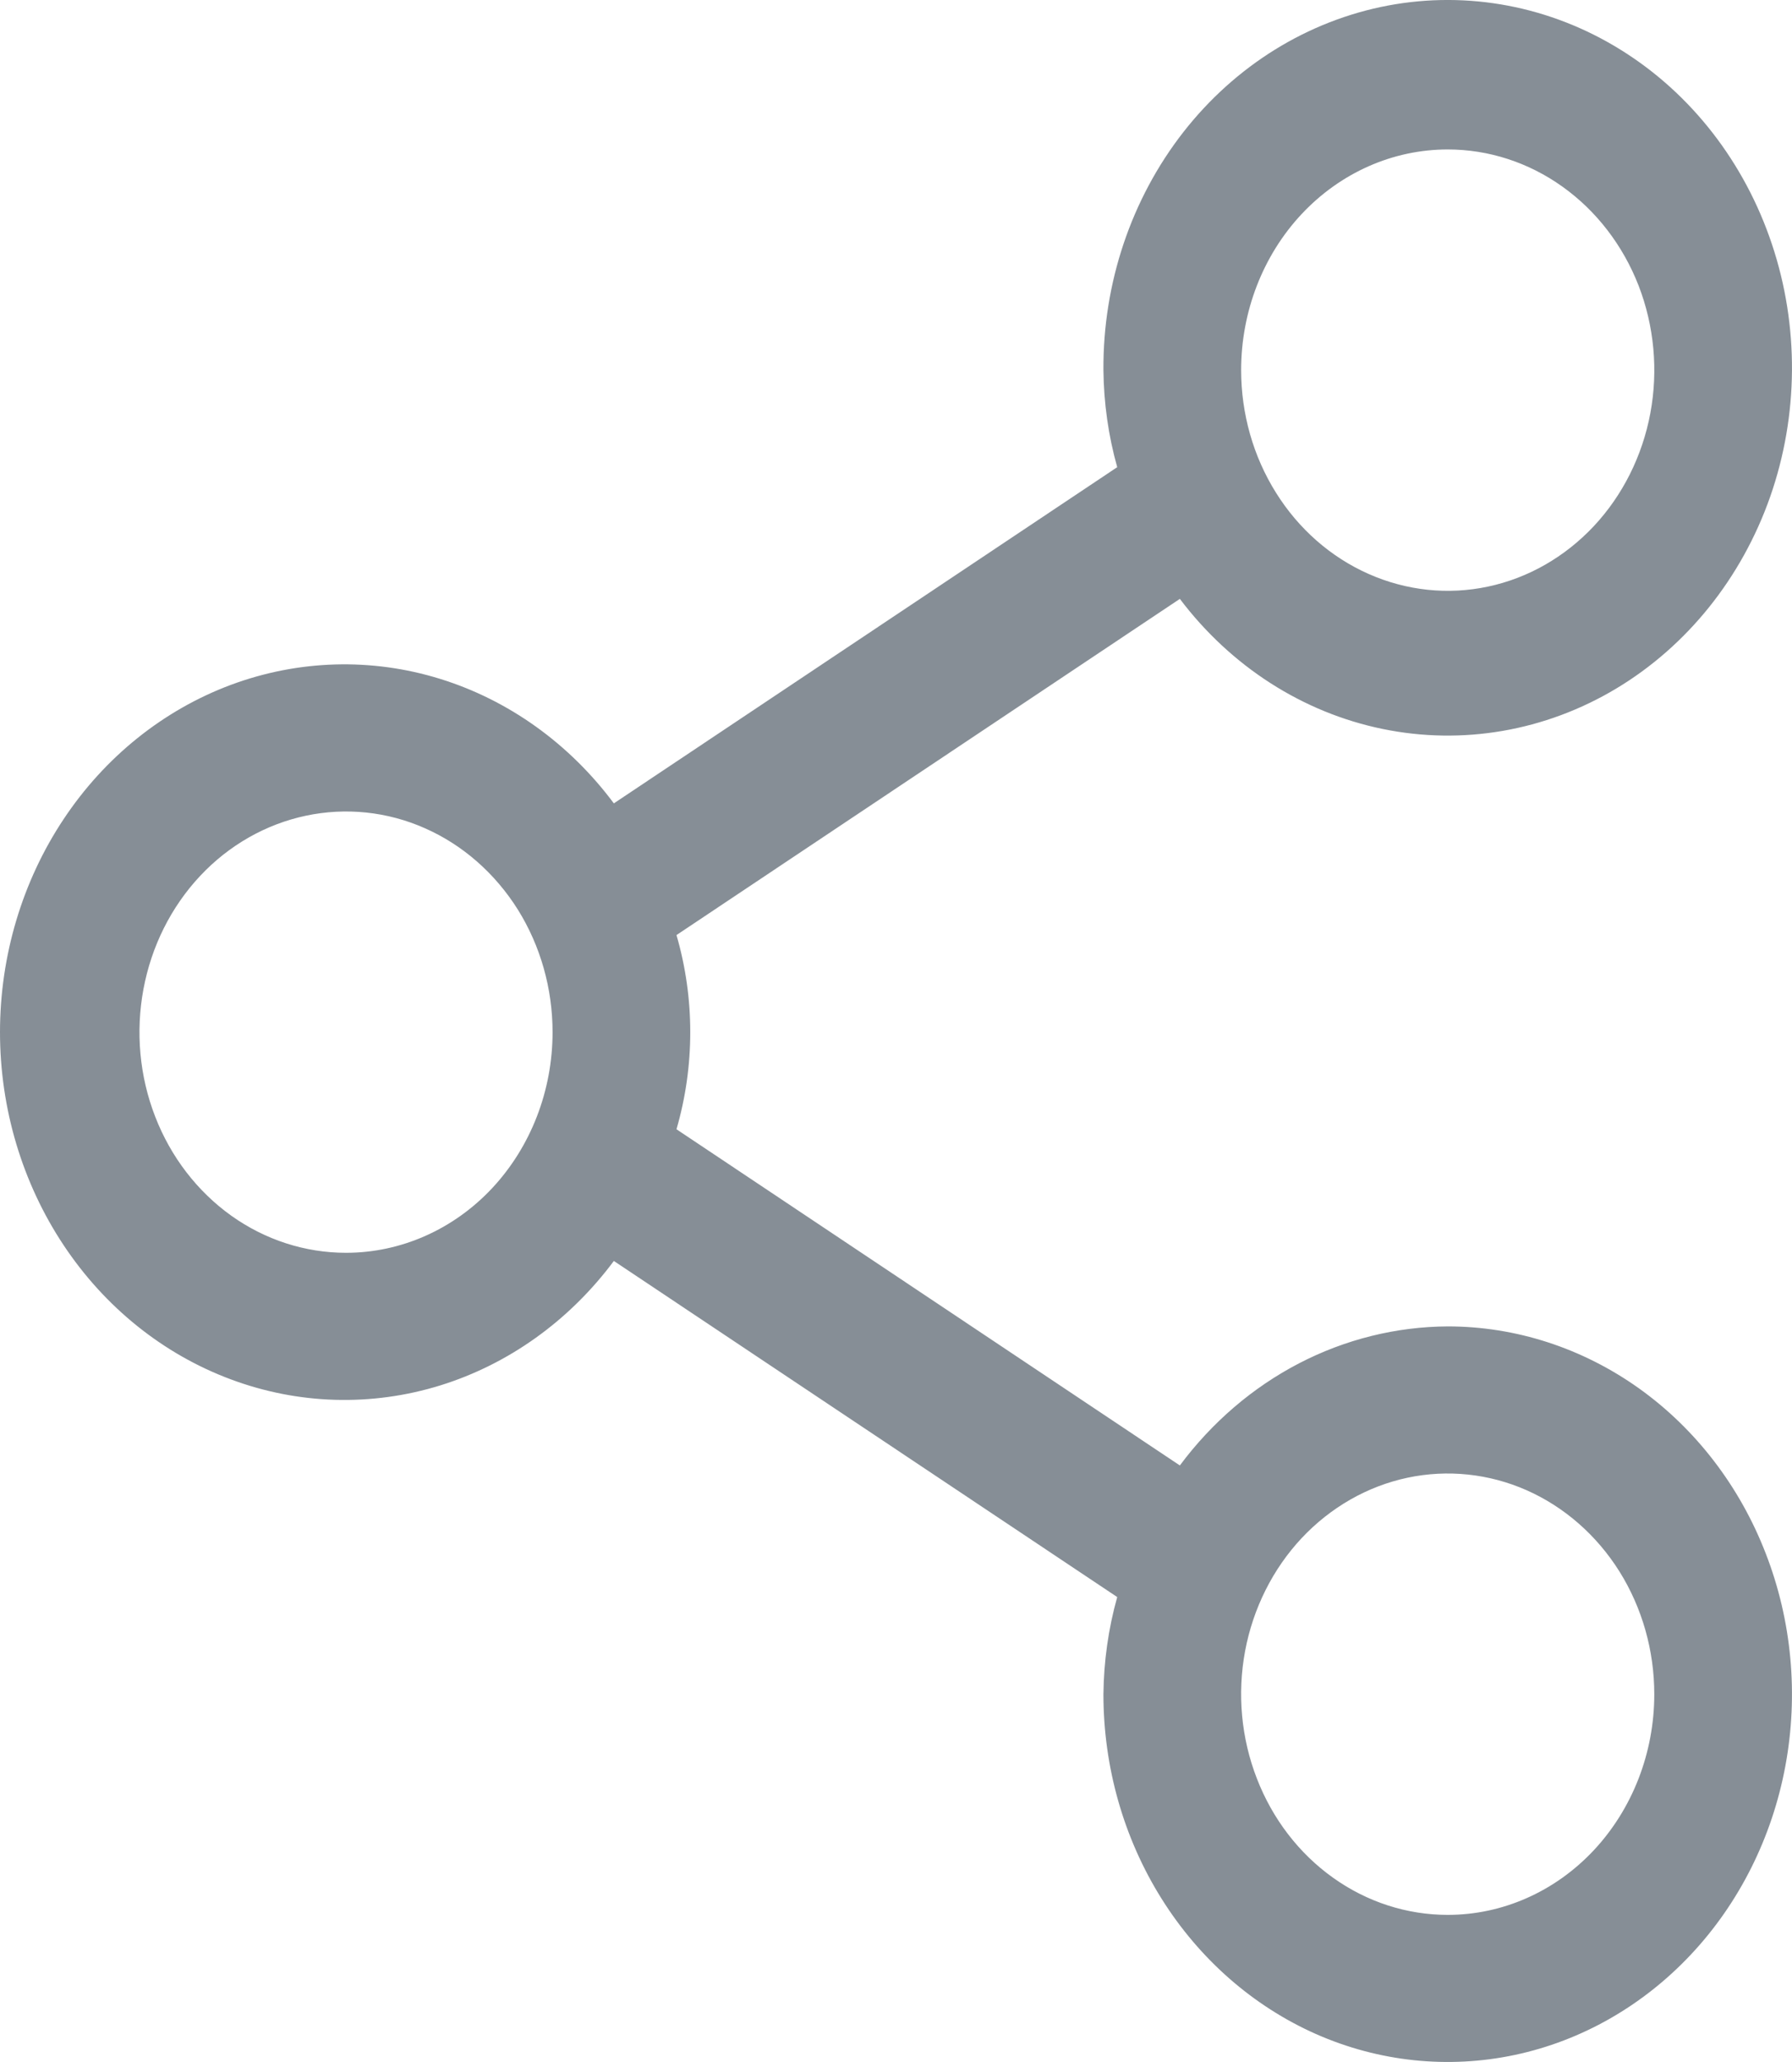 <svg width="20" height="23" viewBox="0 0 20 23" fill="none" xmlns="http://www.w3.org/2000/svg">
  <path d="M16.158 14.795C15.582 14.798 15.015 14.939 14.498 15.207C13.98 15.476 13.526 15.865 13.168 16.346L7.55 12.596C7.755 11.89 7.755 11.135 7.55 10.43L13.168 6.68C13.738 7.434 14.54 7.948 15.431 8.131C16.322 8.314 17.245 8.155 18.037 7.681C18.828 7.207 19.437 6.449 19.756 5.542C20.074 4.634 20.081 3.636 19.776 2.724C19.471 1.811 18.874 1.043 18.089 0.556C17.305 0.069 16.384 -0.106 15.49 0.062C14.596 0.231 13.787 0.731 13.206 1.475C12.625 2.22 12.309 3.159 12.315 4.128C12.319 4.495 12.37 4.86 12.469 5.211L6.851 8.961C6.355 8.295 5.677 7.809 4.911 7.572C4.146 7.335 3.33 7.359 2.577 7.639C1.824 7.92 1.171 8.443 0.71 9.137C0.248 9.831 0 10.662 0 11.513C0 12.364 0.248 13.194 0.71 13.889C1.171 14.583 1.824 15.106 2.577 15.386C3.33 15.667 4.146 15.69 4.911 15.454C5.677 15.217 6.355 14.731 6.851 14.065L12.469 17.814C12.37 18.166 12.319 18.531 12.315 18.898C12.315 19.709 12.54 20.502 12.963 21.177C13.385 21.851 13.985 22.377 14.687 22.688C15.389 22.998 16.162 23.079 16.907 22.921C17.652 22.763 18.337 22.372 18.875 21.798C19.412 21.225 19.778 20.494 19.926 19.698C20.074 18.902 19.998 18.077 19.707 17.328C19.417 16.578 18.924 15.937 18.292 15.486C17.66 15.036 16.918 14.795 16.158 14.795ZM16.158 1.667C16.613 1.667 17.059 1.811 17.438 2.082C17.817 2.352 18.113 2.737 18.288 3.186C18.462 3.636 18.508 4.131 18.419 4.609C18.33 5.086 18.11 5.525 17.788 5.869C17.465 6.213 17.055 6.448 16.607 6.543C16.16 6.638 15.697 6.589 15.275 6.402C14.854 6.216 14.494 5.901 14.241 5.496C13.987 5.091 13.852 4.615 13.852 4.128C13.852 3.476 14.095 2.849 14.527 2.388C14.96 1.926 15.546 1.667 16.158 1.667ZM3.862 13.974C3.406 13.974 2.96 13.83 2.581 13.56C2.202 13.289 1.906 12.905 1.732 12.455C1.557 12.005 1.512 11.51 1.601 11.033C1.69 10.555 1.909 10.117 2.232 9.772C2.554 9.428 2.965 9.194 3.412 9.099C3.859 9.004 4.323 9.052 4.744 9.239C5.165 9.425 5.525 9.741 5.779 10.145C6.032 10.55 6.167 11.026 6.167 11.513C6.167 12.166 5.924 12.792 5.492 13.254C5.06 13.715 4.473 13.974 3.862 13.974ZM16.158 21.359C15.702 21.359 15.256 21.215 14.877 20.944C14.498 20.674 14.202 20.289 14.028 19.839C13.853 19.39 13.807 18.895 13.896 18.417C13.985 17.94 14.205 17.501 14.527 17.157C14.85 16.813 15.261 16.578 15.708 16.483C16.155 16.388 16.619 16.437 17.04 16.623C17.461 16.81 17.821 17.125 18.075 17.53C18.328 17.935 18.463 18.411 18.463 18.898C18.463 19.55 18.22 20.176 17.788 20.638C17.355 21.1 16.769 21.359 16.158 21.359Z" fill="#868E96"/>
</svg>
